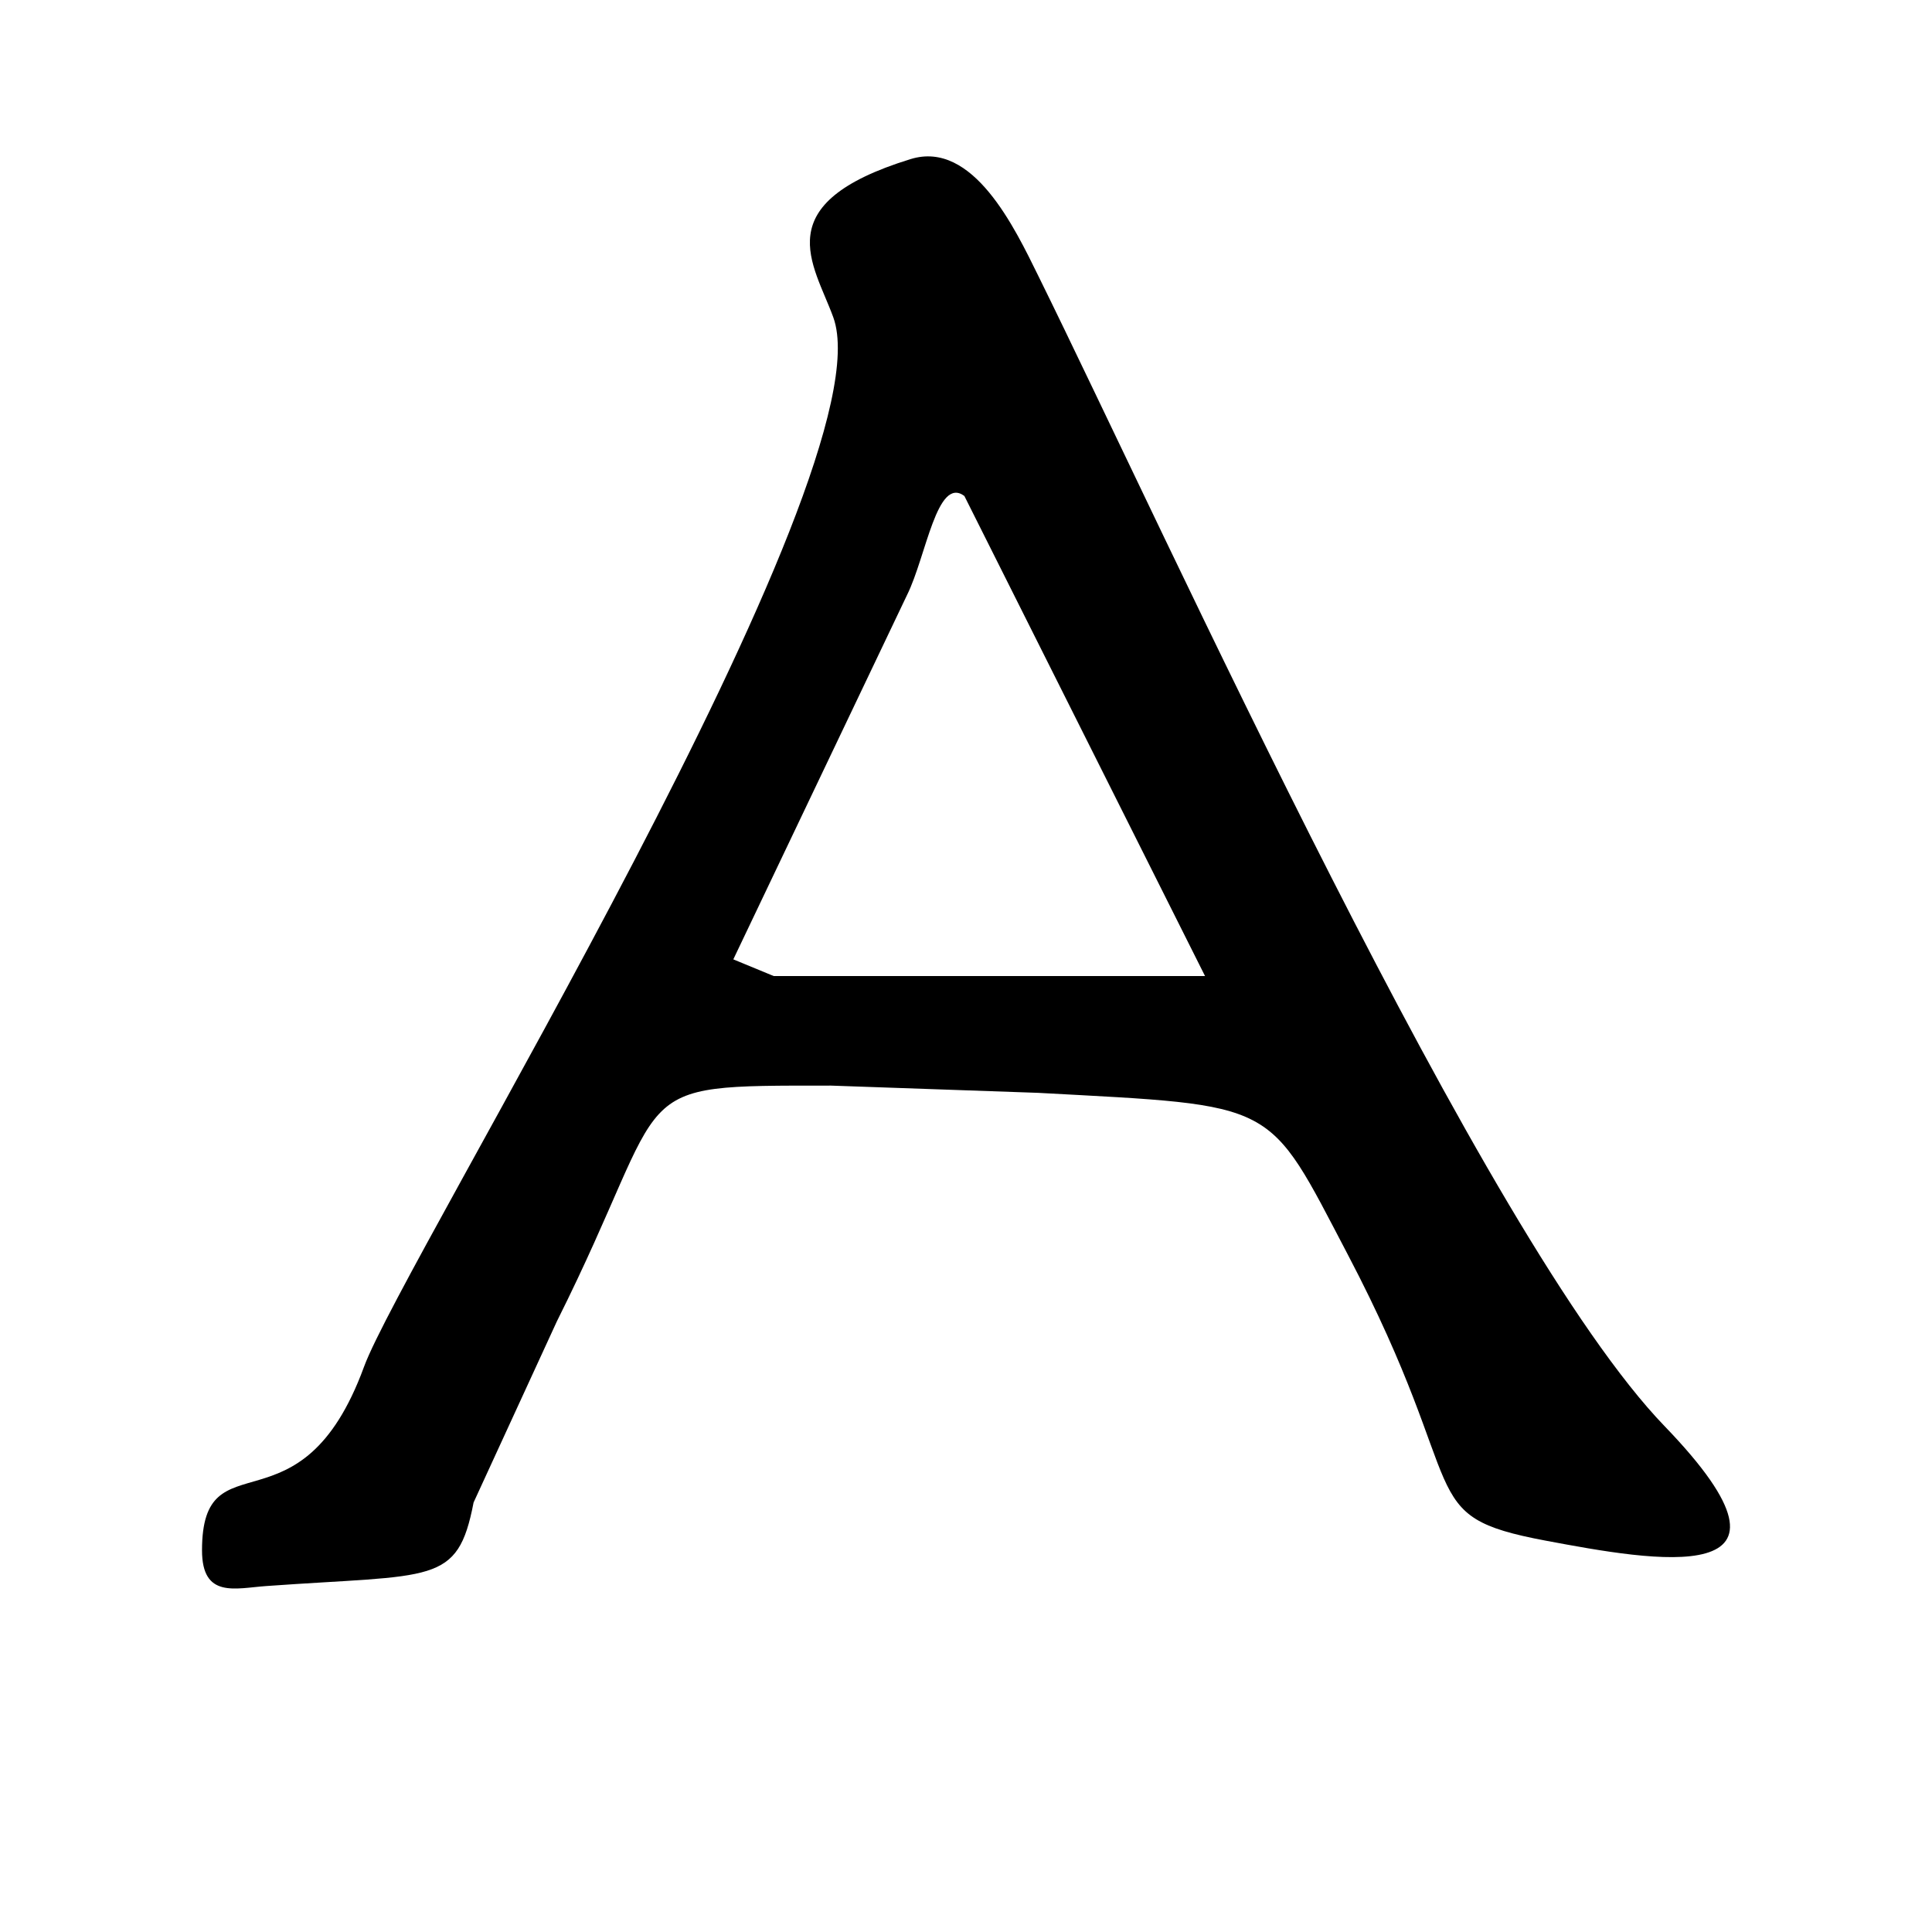 <svg width="32" height="32" viewBox="0 0 32 32" fill="none" xmlns="http://www.w3.org/2000/svg">
<path d="M13.762 17.981C10.244 17.981 11.202 17.93 9.223 21.887L7.844 24.886C7.579 26.262 7.187 26.07 4.409 26.27C3.897 26.306 3.346 26.48 3.346 25.678C3.346 23.754 4.979 25.503 6.029 22.639C6.668 20.889 14.735 7.826 13.802 5.256C13.479 4.366 12.687 3.372 15.083 2.635C16.118 2.315 16.811 3.785 17.196 4.566C19.313 8.854 24.581 20.526 27.572 23.623C30.226 26.375 27.384 25.852 25.601 25.518C23.383 25.101 24.41 24.759 22.326 20.784C20.976 18.21 21.201 18.319 17.196 18.101L13.762 17.981ZM12.814 16.166H19.959L15.973 8.215C15.519 7.877 15.341 9.213 15.025 9.852L12.146 15.89L12.814 16.166Z" fill="black"/>
</svg>
